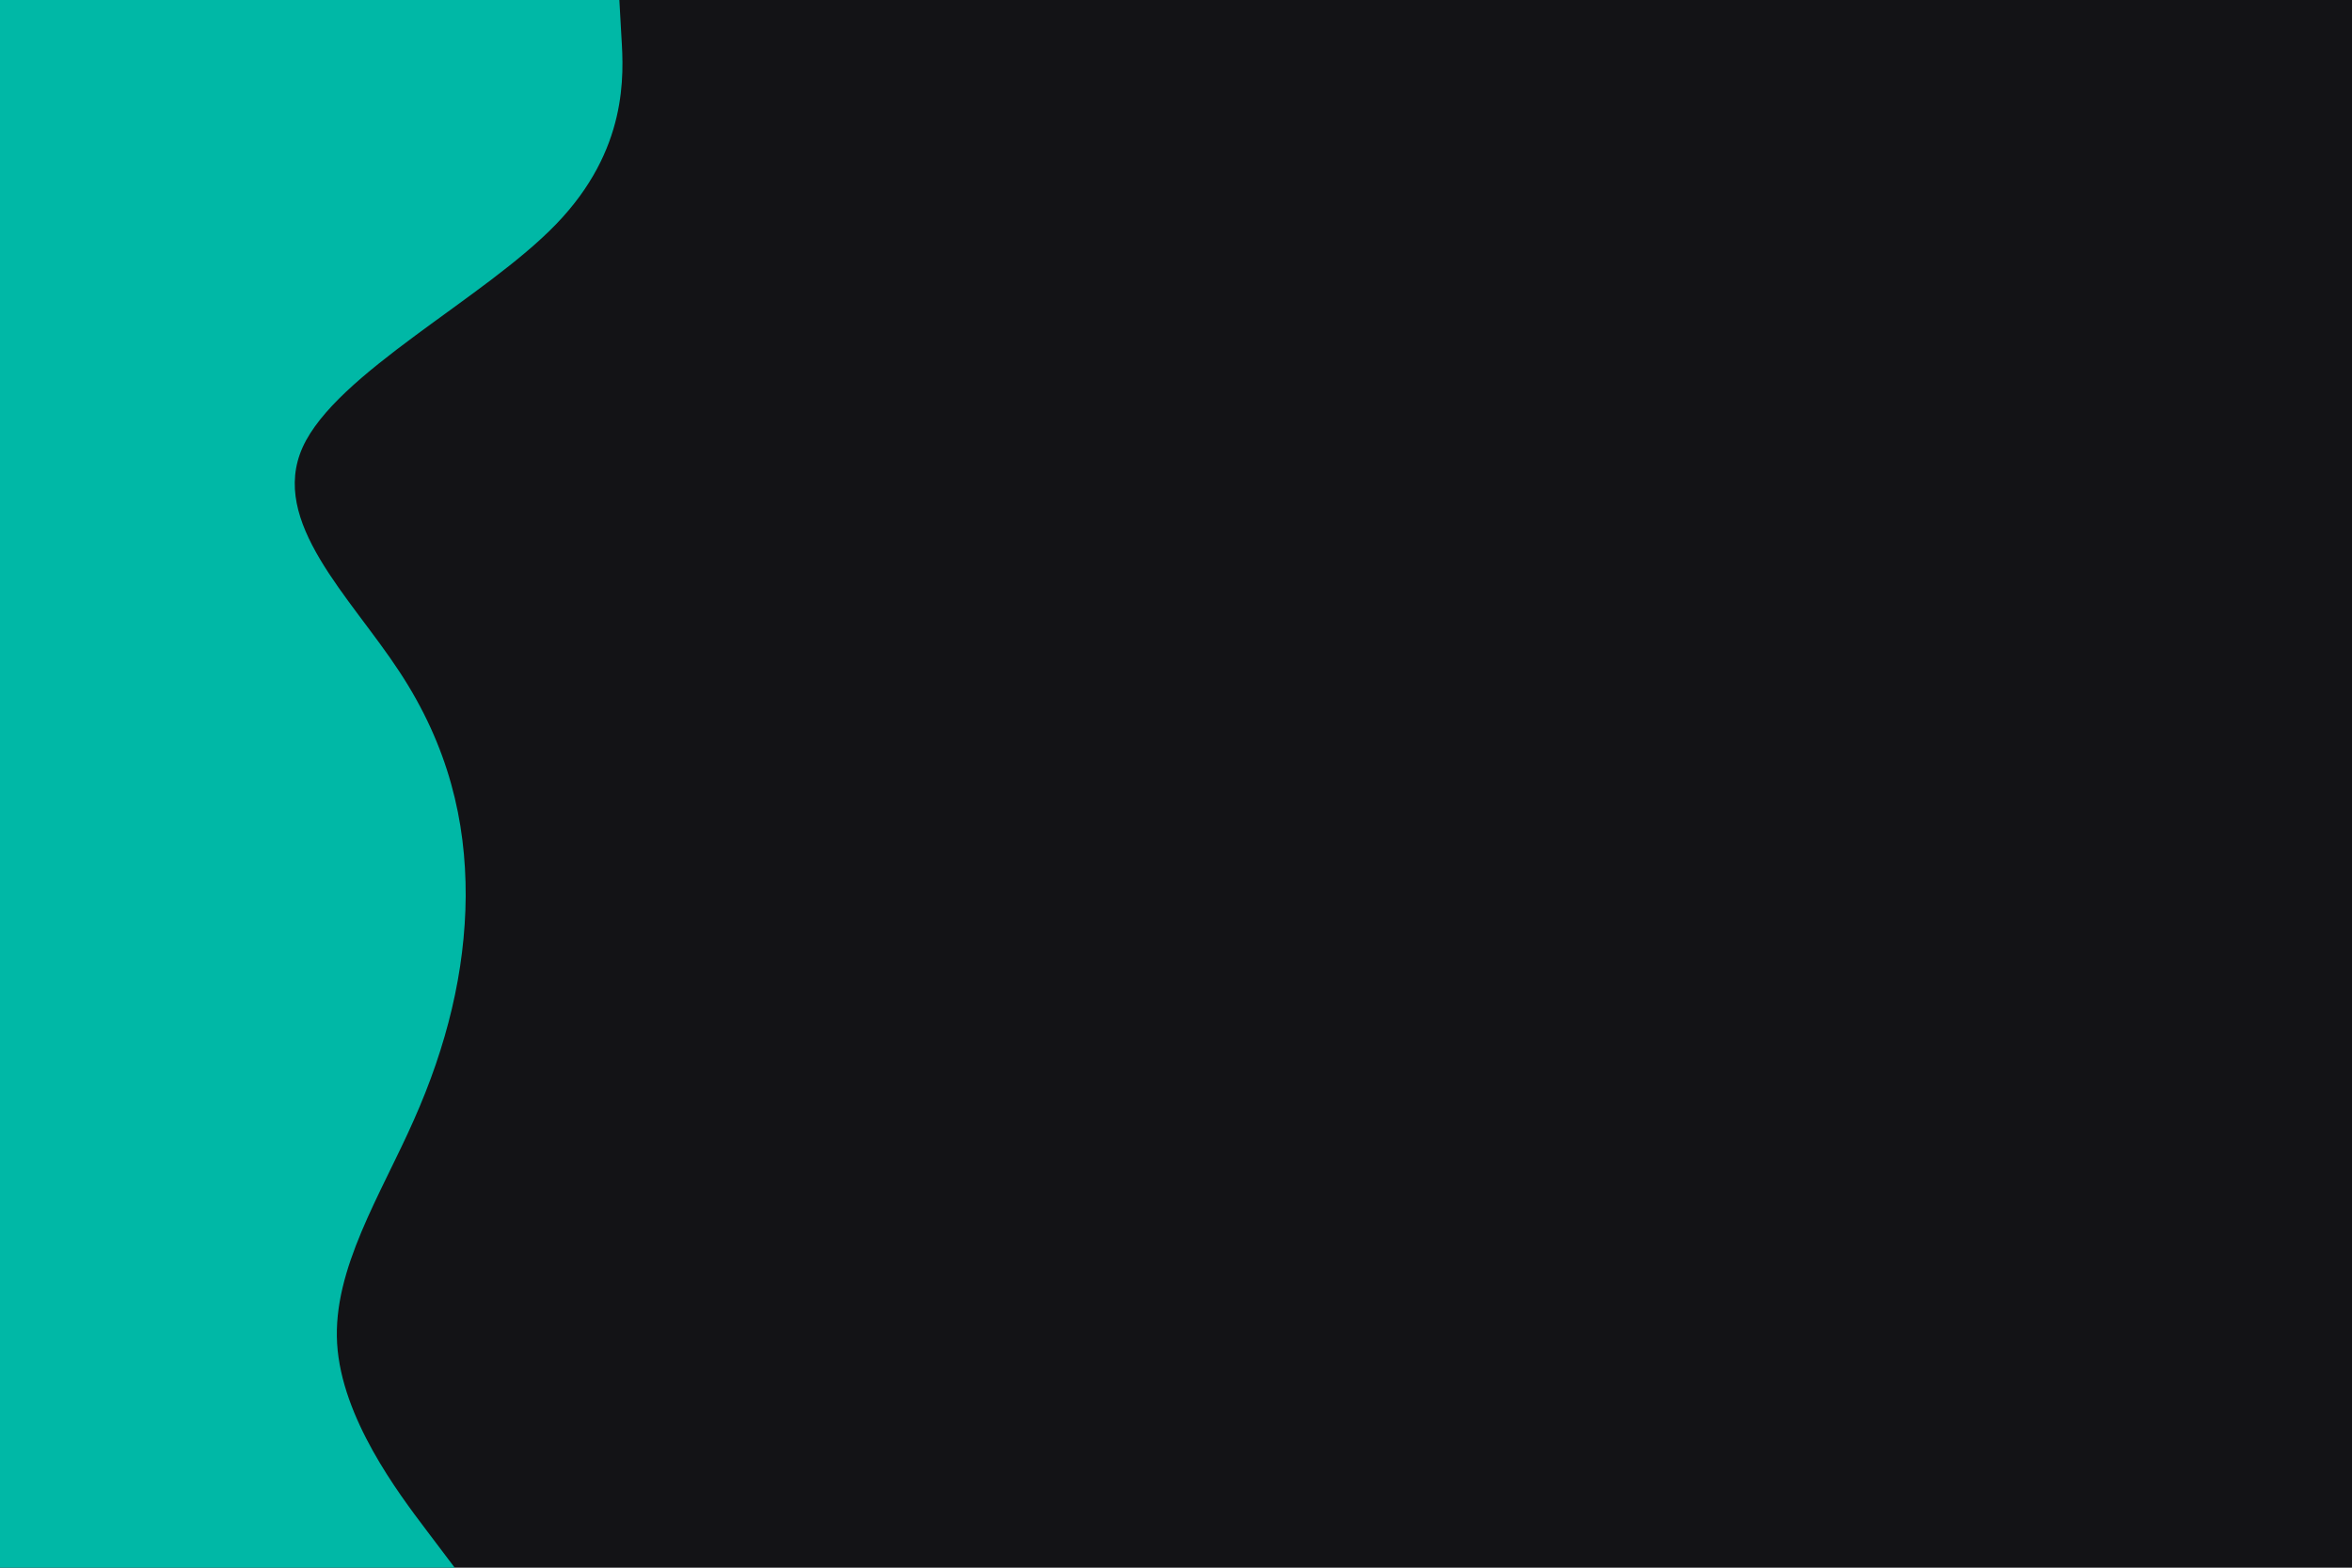 <svg id="visual" viewBox="0 0 900 600" width="900" height="600" xmlns="http://www.w3.org/2000/svg" xmlns:xlink="http://www.w3.org/1999/xlink" version="1.1"><rect x="0" y="0" width="900" height="600" fill="#131316"></rect><path d="M237 0L237.8 14.3C238.7 28.7 240.3 57.3 212.8 85.8C185.3 114.3 128.7 142.7 115.8 171.2C103 199.7 134 228.3 152.8 257C171.7 285.7 178.3 314.3 178.2 343C178 371.7 171 400.3 158.3 428.8C145.7 457.3 127.3 485.7 129 514.2C130.7 542.7 152.3 571.3 163.2 585.7L174 600L0 600L0 585.7C0 571.3 0 542.7 0 514.2C0 485.7 0 457.3 0 428.8C0 400.3 0 371.7 0 343C0 314.3 0 285.7 0 257C0 228.3 0 199.7 0 171.2C0 142.7 0 114.3 0 85.8C0 57.3 0 28.7 0 14.3L0 0Z" fill="#00b8a6" stroke-linecap="round" stroke-linejoin="miter"></path></svg>